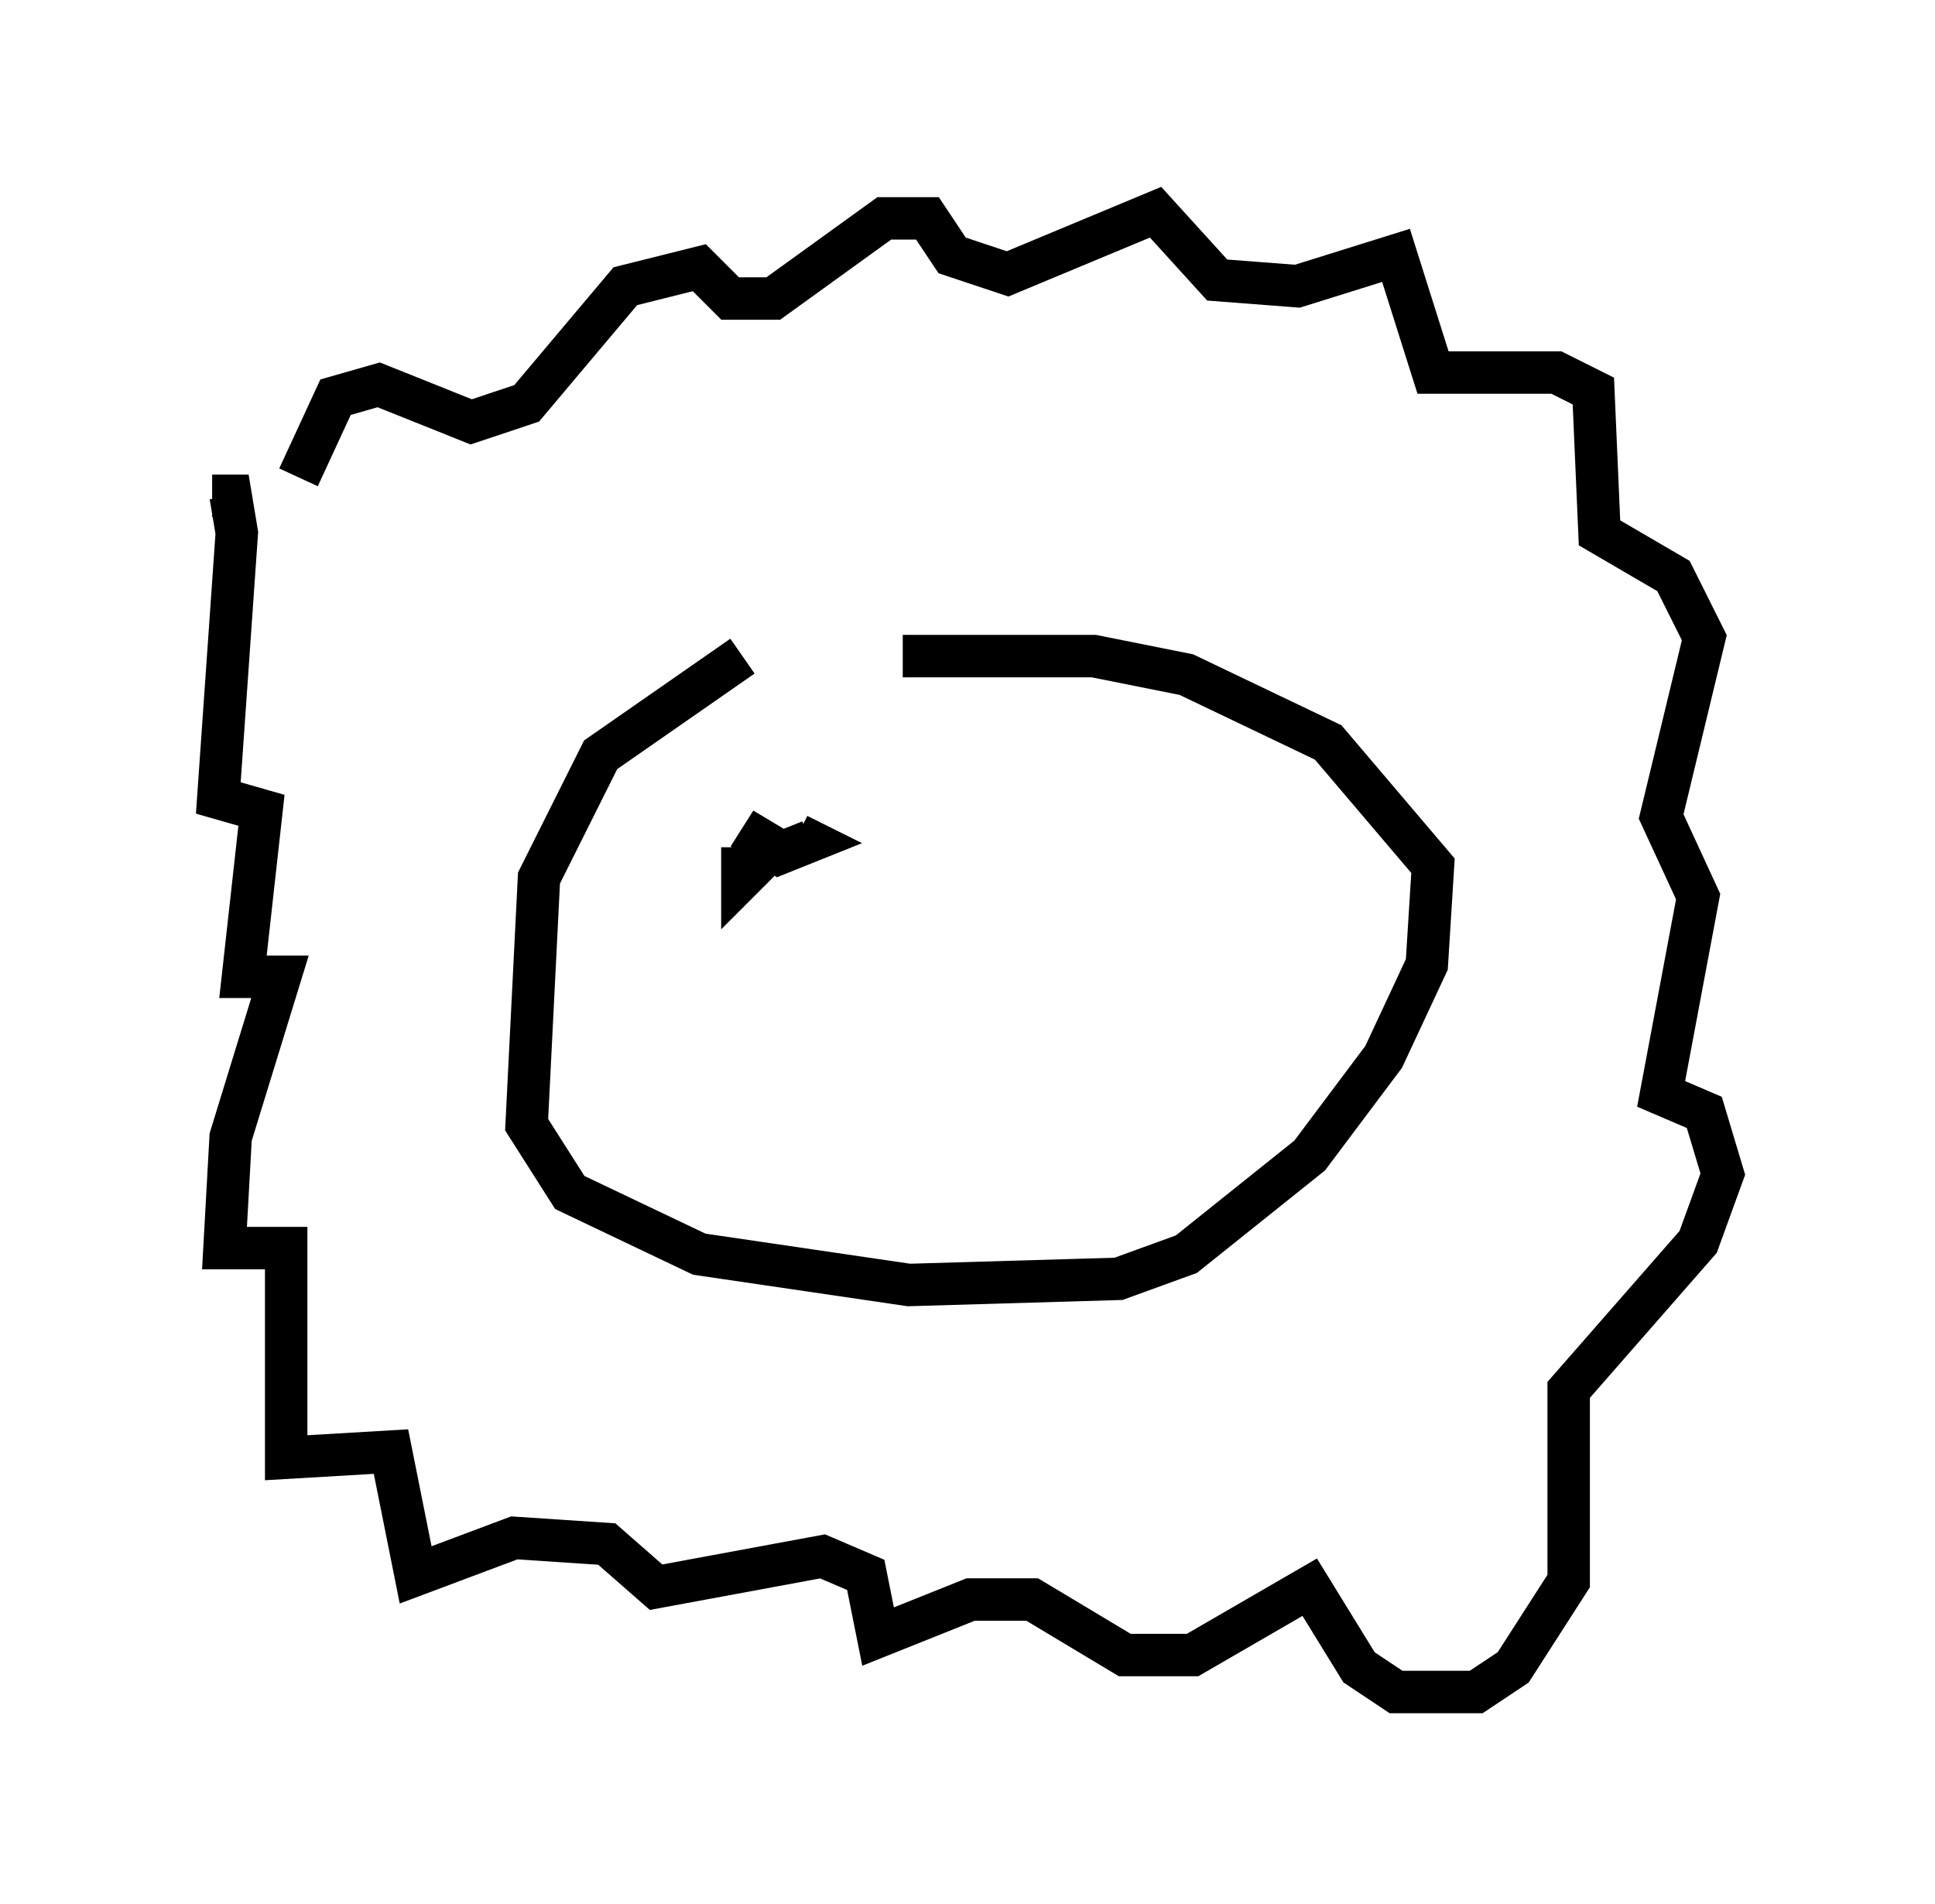 <?xml version="1.0" encoding="utf-8" ?>
<svg baseProfile="full" height="44.86" version="1.1" width="45.587" xmlns="http://www.w3.org/2000/svg" xmlns:ev="http://www.w3.org/2001/xml-events" xmlns:xlink="http://www.w3.org/1999/xlink"><defs /><rect fill="white" height="44.86" width="45.587" x="0" y="0" /><path d="M23.302, 14.151 m-5.81, 1.307 l-3.341, 2.324 -1.453, 2.905 l-0.291, 5.81 1.017, 1.598 l3.05, 1.453 4.939, 0.726 l4.939, -0.145 1.598, -0.581 l2.905, -2.324 1.743, -2.324 l1.017, -2.179 0.145, -2.324 l-2.469, -2.905 -3.341, -1.598 l-2.179, -0.436 -4.503, 0.0 m-14.235, -4.212 l0.872, -1.888 1.017, -0.291 l2.179, 0.872 1.307, -0.436 l2.324, -2.76 1.743, -0.436 l0.726, 0.726 1.017, 0.0 l2.615, -1.888 1.017, 0.0 l0.581, 0.872 1.307, 0.436 l3.486, -1.453 1.453, 1.598 l1.888, 0.145 2.324, -0.726 l0.872, 2.76 2.905, 0.0 l0.872, 0.436 0.145, 3.341 l1.743, 1.017 0.726, 1.453 l-1.017, 4.212 0.872, 1.888 l-0.872, 4.648 1.017, 0.436 l0.436, 1.453 -0.581, 1.598 l-3.05, 3.486 0.0, 4.503 l-1.307, 2.034 -0.872, 0.581 l-1.888, 0.0 -0.872, -0.581 l-1.162, -1.888 -2.76, 1.598 l-1.598, 0.0 -2.179, -1.307 l-1.453, 0.0 -2.179, 0.872 l-0.291, -1.453 -1.017, -0.436 l-3.922, 0.726 -1.162, -1.017 l-2.179, -0.145 -2.324, 0.872 l-0.581, -2.905 -2.469, 0.145 l0.0, -4.939 -1.453, 0.0 l0.145, -2.615 1.162, -3.777 l-0.872, 0.0 0.436, -3.922 l-1.017, -0.291 0.436, -6.246 l-0.145, -0.872 -0.436, 0.0 m12.492, 8.279 l0.0, 0.726 0.726, -0.726 l-0.726, -0.436 0.872, 0.581 l0.726, -0.291 -0.291, -0.145 " fill="none" stroke="black" stroke-width="1" /></svg>